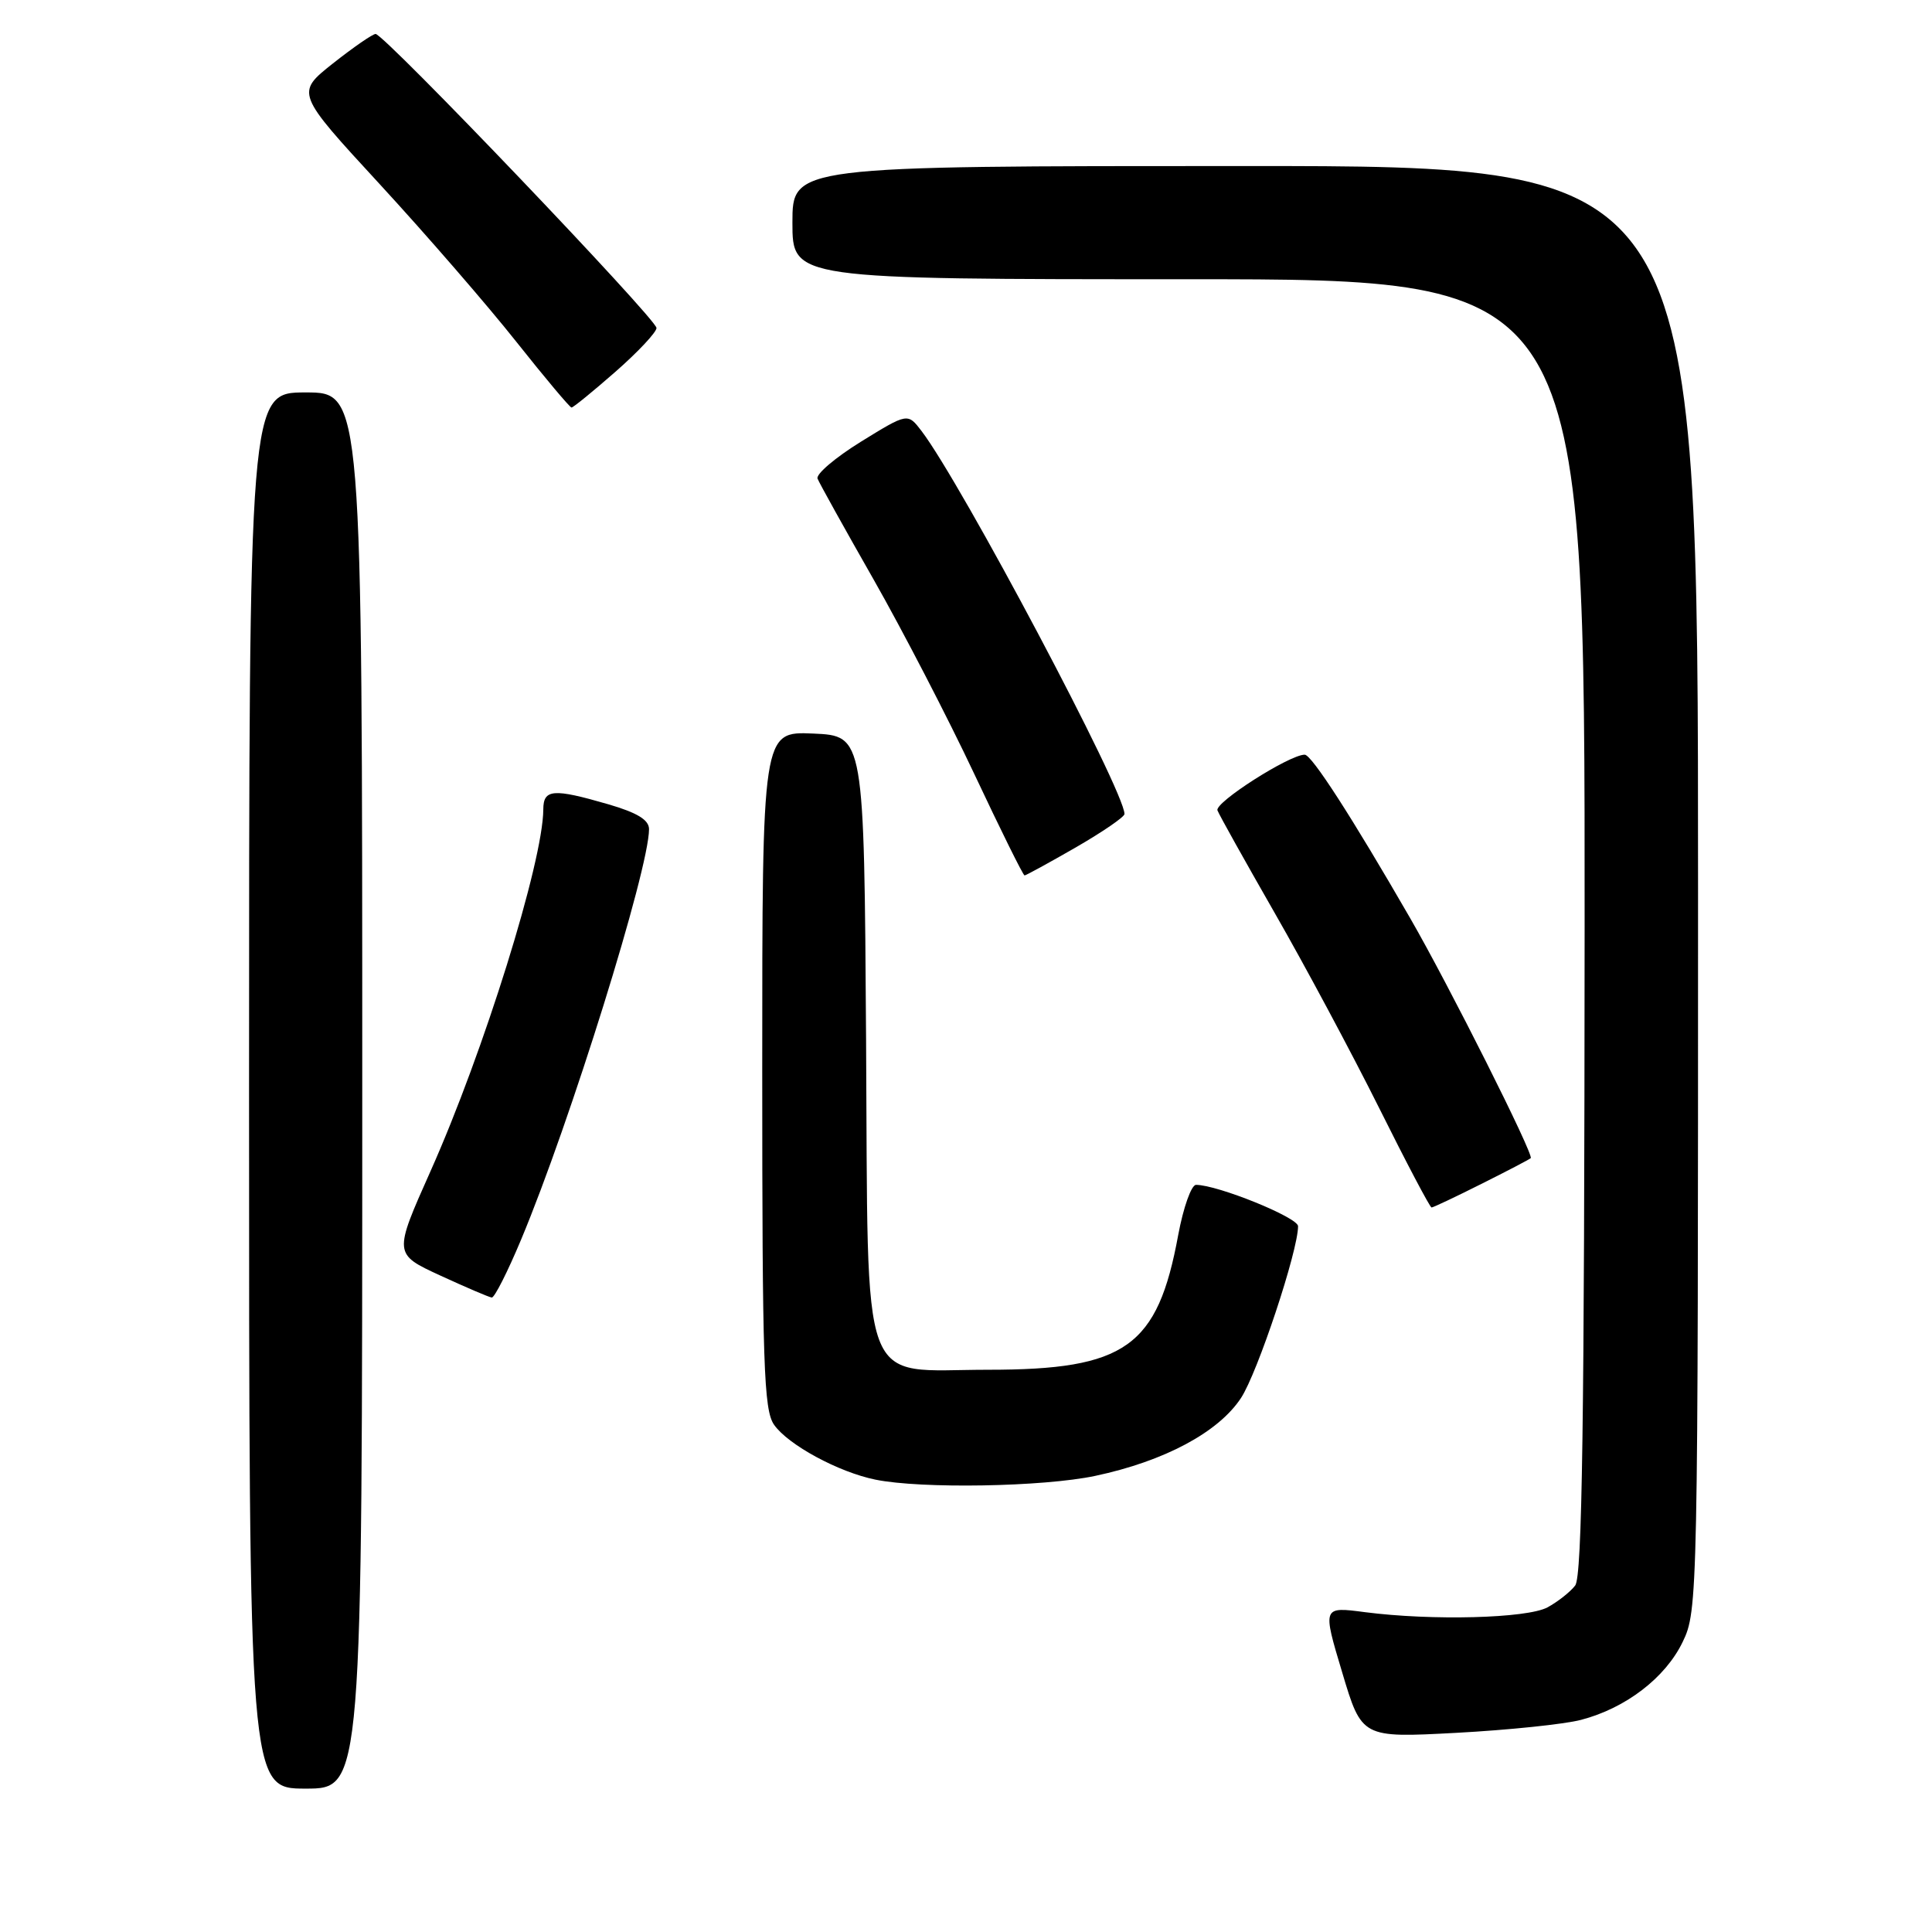 <?xml version="1.0" encoding="UTF-8" standalone="no"?>
<!DOCTYPE svg PUBLIC "-//W3C//DTD SVG 1.1//EN" "http://www.w3.org/Graphics/SVG/1.1/DTD/svg11.dtd" >
<svg xmlns="http://www.w3.org/2000/svg" xmlns:xlink="http://www.w3.org/1999/xlink" version="1.1" viewBox="0 0 256 256">
 <g >
 <path fill="currentColor"
d=" M 48.00 144.50 C 48.00 52.00 48.00 52.00 40.50 52.00 C 33.00 52.00 33.00 52.00 33.00 144.50 C 33.00 237.00 33.00 237.00 40.50 237.00 C 48.00 237.00 48.00 237.00 48.00 144.50 Z  M 209.50 227.89 C 215.42 226.34 220.67 222.32 222.96 217.57 C 224.97 213.43 225.00 211.88 225.00 117.68 C 225.00 22.00 225.00 22.00 165.00 22.00 C 105.00 22.00 105.00 22.00 105.00 29.50 C 105.00 37.00 105.00 37.00 157.50 37.00 C 210.00 37.00 210.00 37.00 209.97 122.75 C 209.94 188.58 209.65 208.87 208.72 210.09 C 208.05 210.96 206.39 212.26 205.04 212.99 C 202.30 214.44 189.76 214.77 180.86 213.62 C 175.23 212.88 175.23 212.88 177.84 221.58 C 180.44 230.28 180.44 230.28 192.97 229.61 C 199.86 229.24 207.30 228.47 209.50 227.89 Z  M 145.13 195.56 C 154.28 193.62 161.46 189.78 164.44 185.24 C 166.64 181.89 172.00 165.75 172.00 162.48 C 172.00 161.32 161.33 157.00 158.48 157.00 C 157.86 157.00 156.80 159.99 156.12 163.64 C 153.39 178.49 149.15 181.50 130.96 181.50 C 113.63 181.50 115.07 185.39 114.76 137.73 C 114.50 97.50 114.50 97.50 107.75 97.20 C 101.00 96.91 101.00 96.91 101.00 141.73 C 101.00 180.80 101.20 186.84 102.57 188.79 C 104.43 191.45 111.12 195.07 116.00 196.06 C 122.09 197.30 138.25 197.02 145.13 195.56 Z  M 69.05 164.25 C 75.54 148.75 86.00 115.17 86.00 109.87 C 86.00 108.64 84.44 107.69 80.60 106.57 C 73.29 104.45 72.00 104.55 71.99 107.25 C 71.96 114.17 64.11 139.36 57.04 155.20 C 52.15 166.16 52.15 166.16 58.33 169.01 C 61.72 170.57 64.80 171.89 65.16 171.93 C 65.52 171.97 67.27 168.51 69.05 164.25 Z  M 196.28 156.88 C 199.70 155.17 202.65 153.63 202.83 153.46 C 203.29 153.06 191.98 130.54 186.86 121.67 C 179.13 108.27 173.80 100.00 172.88 100.00 C 170.85 100.00 160.92 106.34 161.32 107.38 C 161.56 108.00 164.98 114.12 168.92 121.00 C 172.87 127.88 179.07 139.46 182.71 146.75 C 186.34 154.04 189.48 160.00 189.69 160.00 C 189.89 160.00 192.86 158.60 196.28 156.88 Z  M 142.54 112.29 C 146.09 110.24 149.00 108.25 149.00 107.86 C 149.00 104.79 127.40 64.04 122.10 57.10 C 120.27 54.71 120.27 54.71 114.09 58.52 C 110.70 60.62 108.10 62.82 108.33 63.42 C 108.56 64.01 111.91 70.04 115.77 76.81 C 119.62 83.58 125.62 95.17 129.10 102.56 C 132.58 109.95 135.57 116.00 135.76 116.00 C 135.94 116.00 138.99 114.33 142.54 112.29 Z  M 81.56 49.25 C 84.54 46.64 86.98 44.03 86.99 43.46 C 87.00 42.29 50.91 4.50 49.77 4.50 C 49.38 4.50 46.83 6.26 44.11 8.41 C 39.18 12.32 39.18 12.32 50.34 24.43 C 56.48 31.10 64.61 40.48 68.41 45.28 C 72.21 50.07 75.51 54.00 75.73 54.00 C 75.96 54.00 78.58 51.86 81.56 49.25 Z "/>
</g>
</svg>